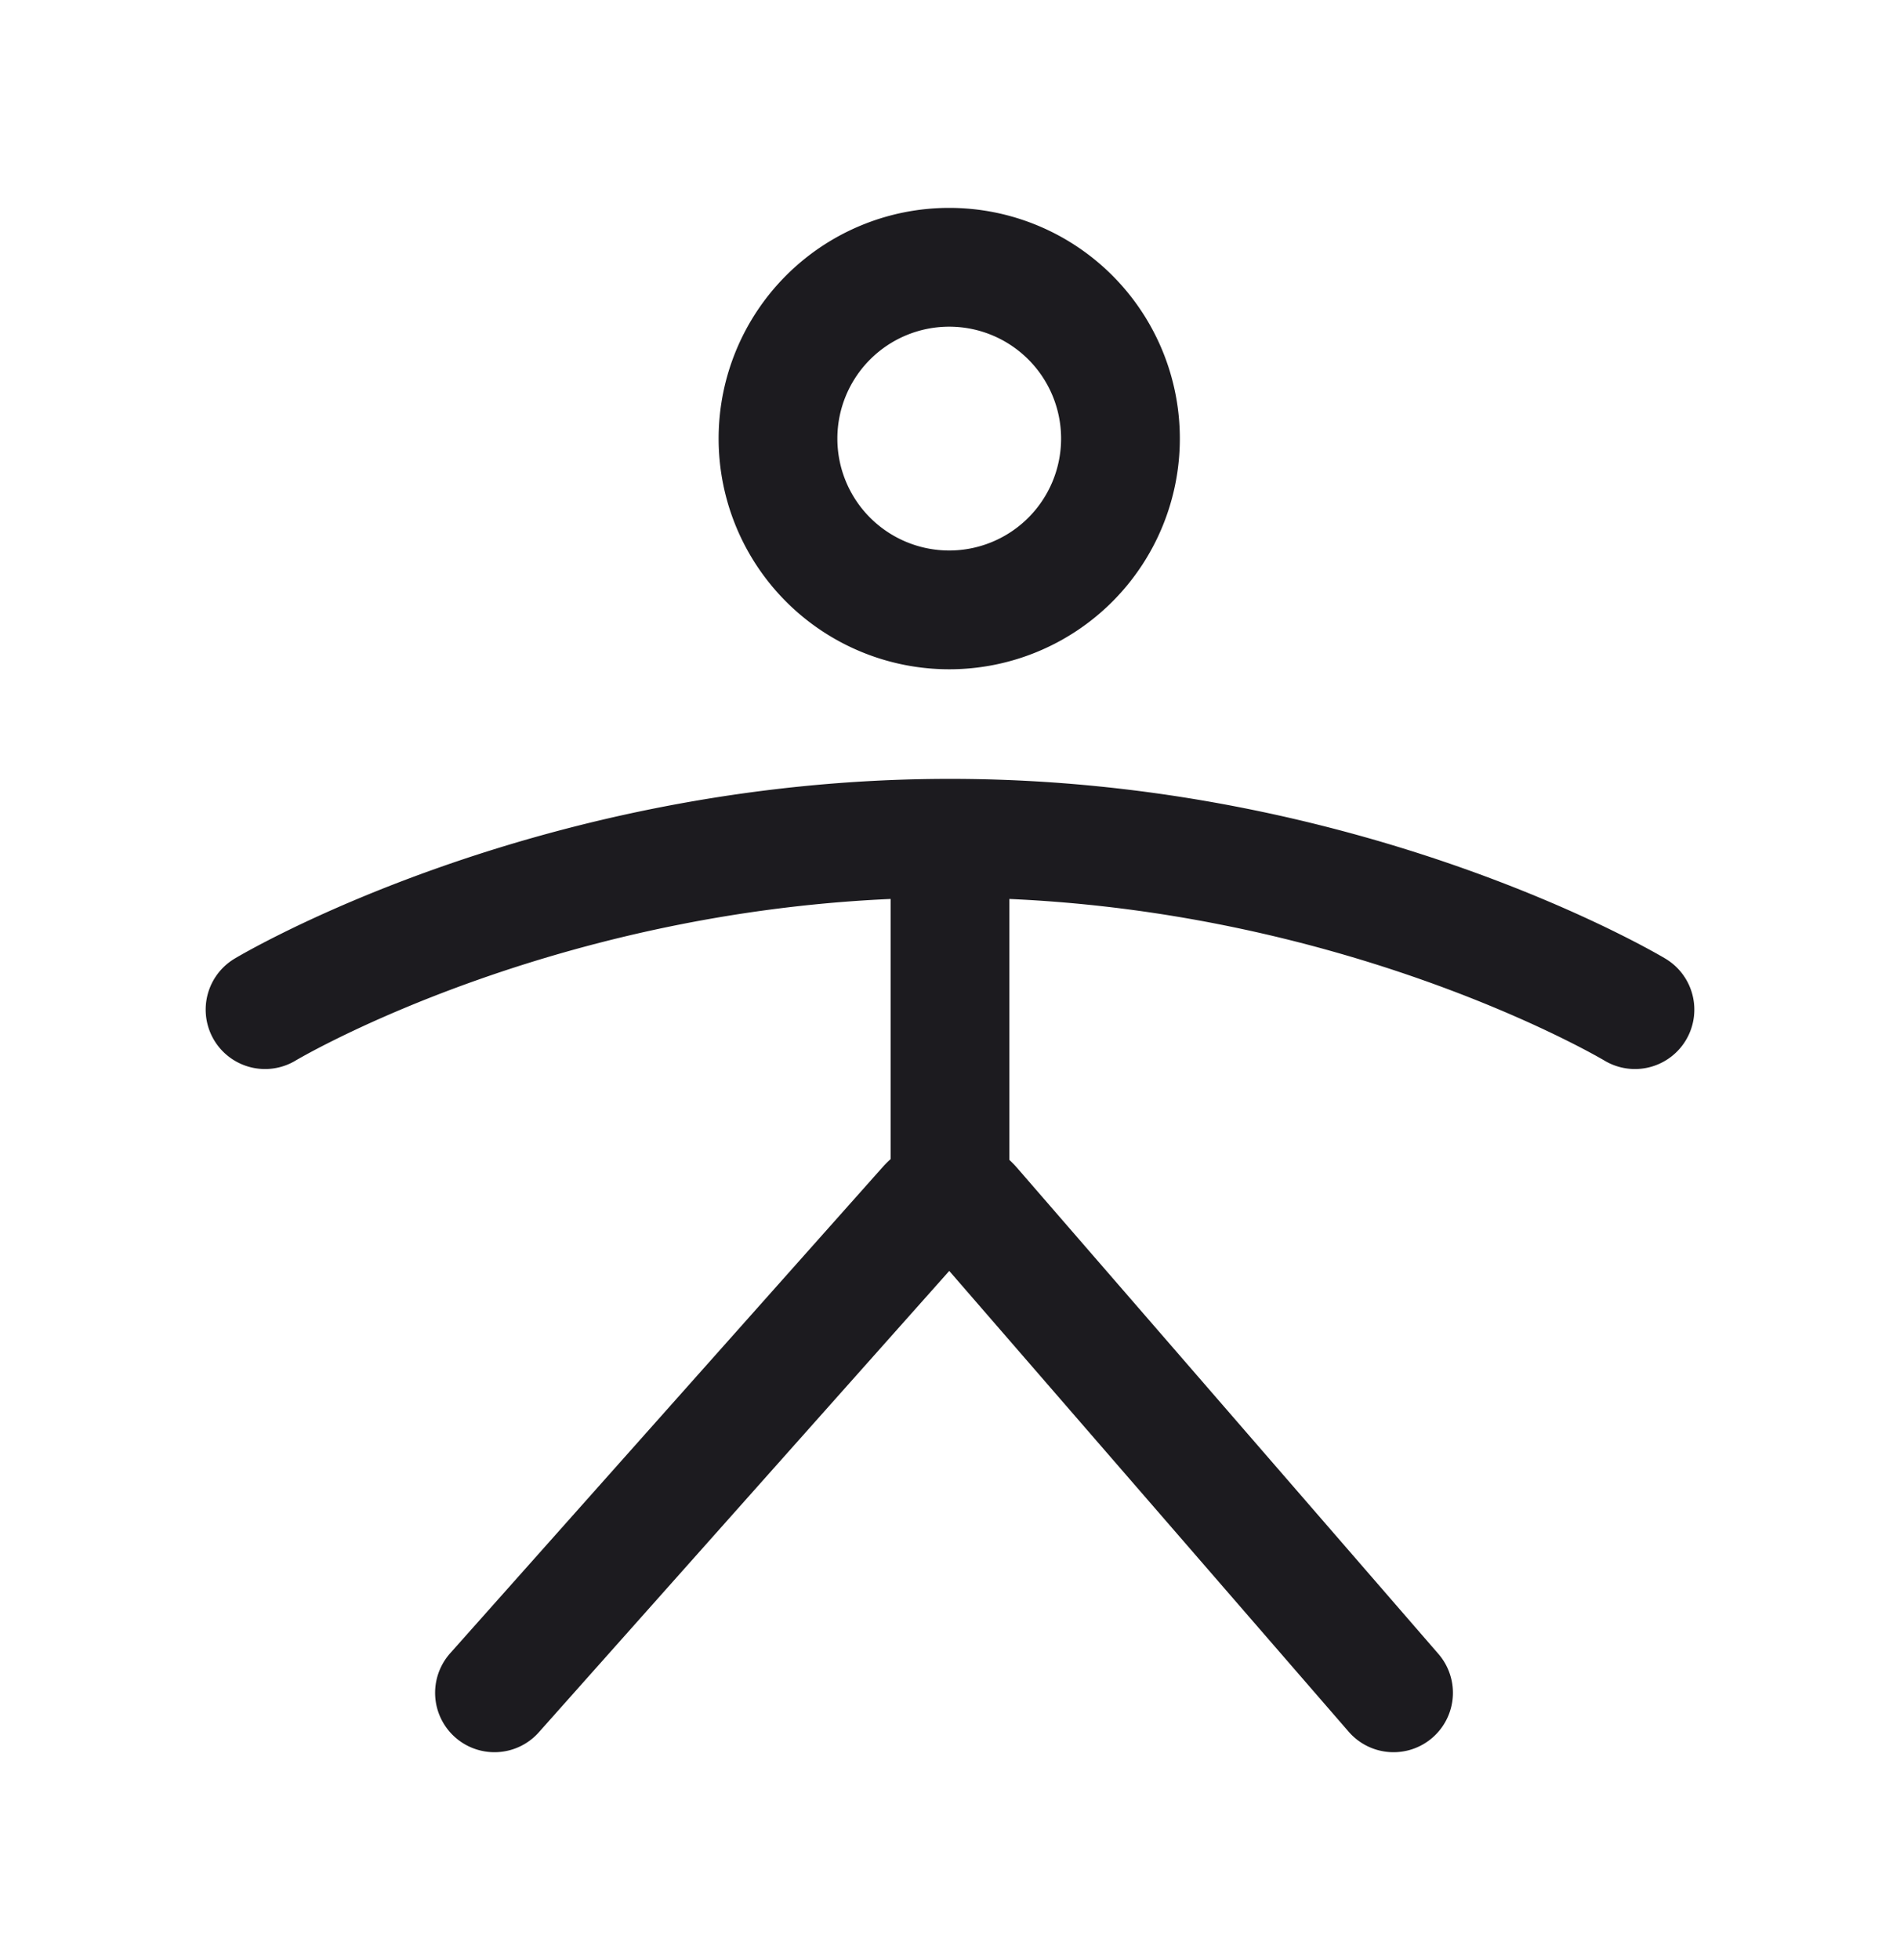 <svg xmlns="http://www.w3.org/2000/svg" width="32" height="33" fill="none"><path stroke="#1C1B1F" stroke-linecap="round" stroke-linejoin="round" stroke-width="2" d="M15.987 10.268a2.884 2.884 0 1 0 0-5.768 2.884 2.884 0 0 0 0 5.768ZM16 14.114v5.768M4.464 16.998S9.27 14.113 16 14.113c6.73 0 11.536 2.885 11.536 2.885"/><path stroke="#1C1B1F" stroke-linecap="round" stroke-width="2" d="m8.328 28.5 7.291-8.193a.5.5 0 0 1 .751.005l7.1 8.188"/></svg>